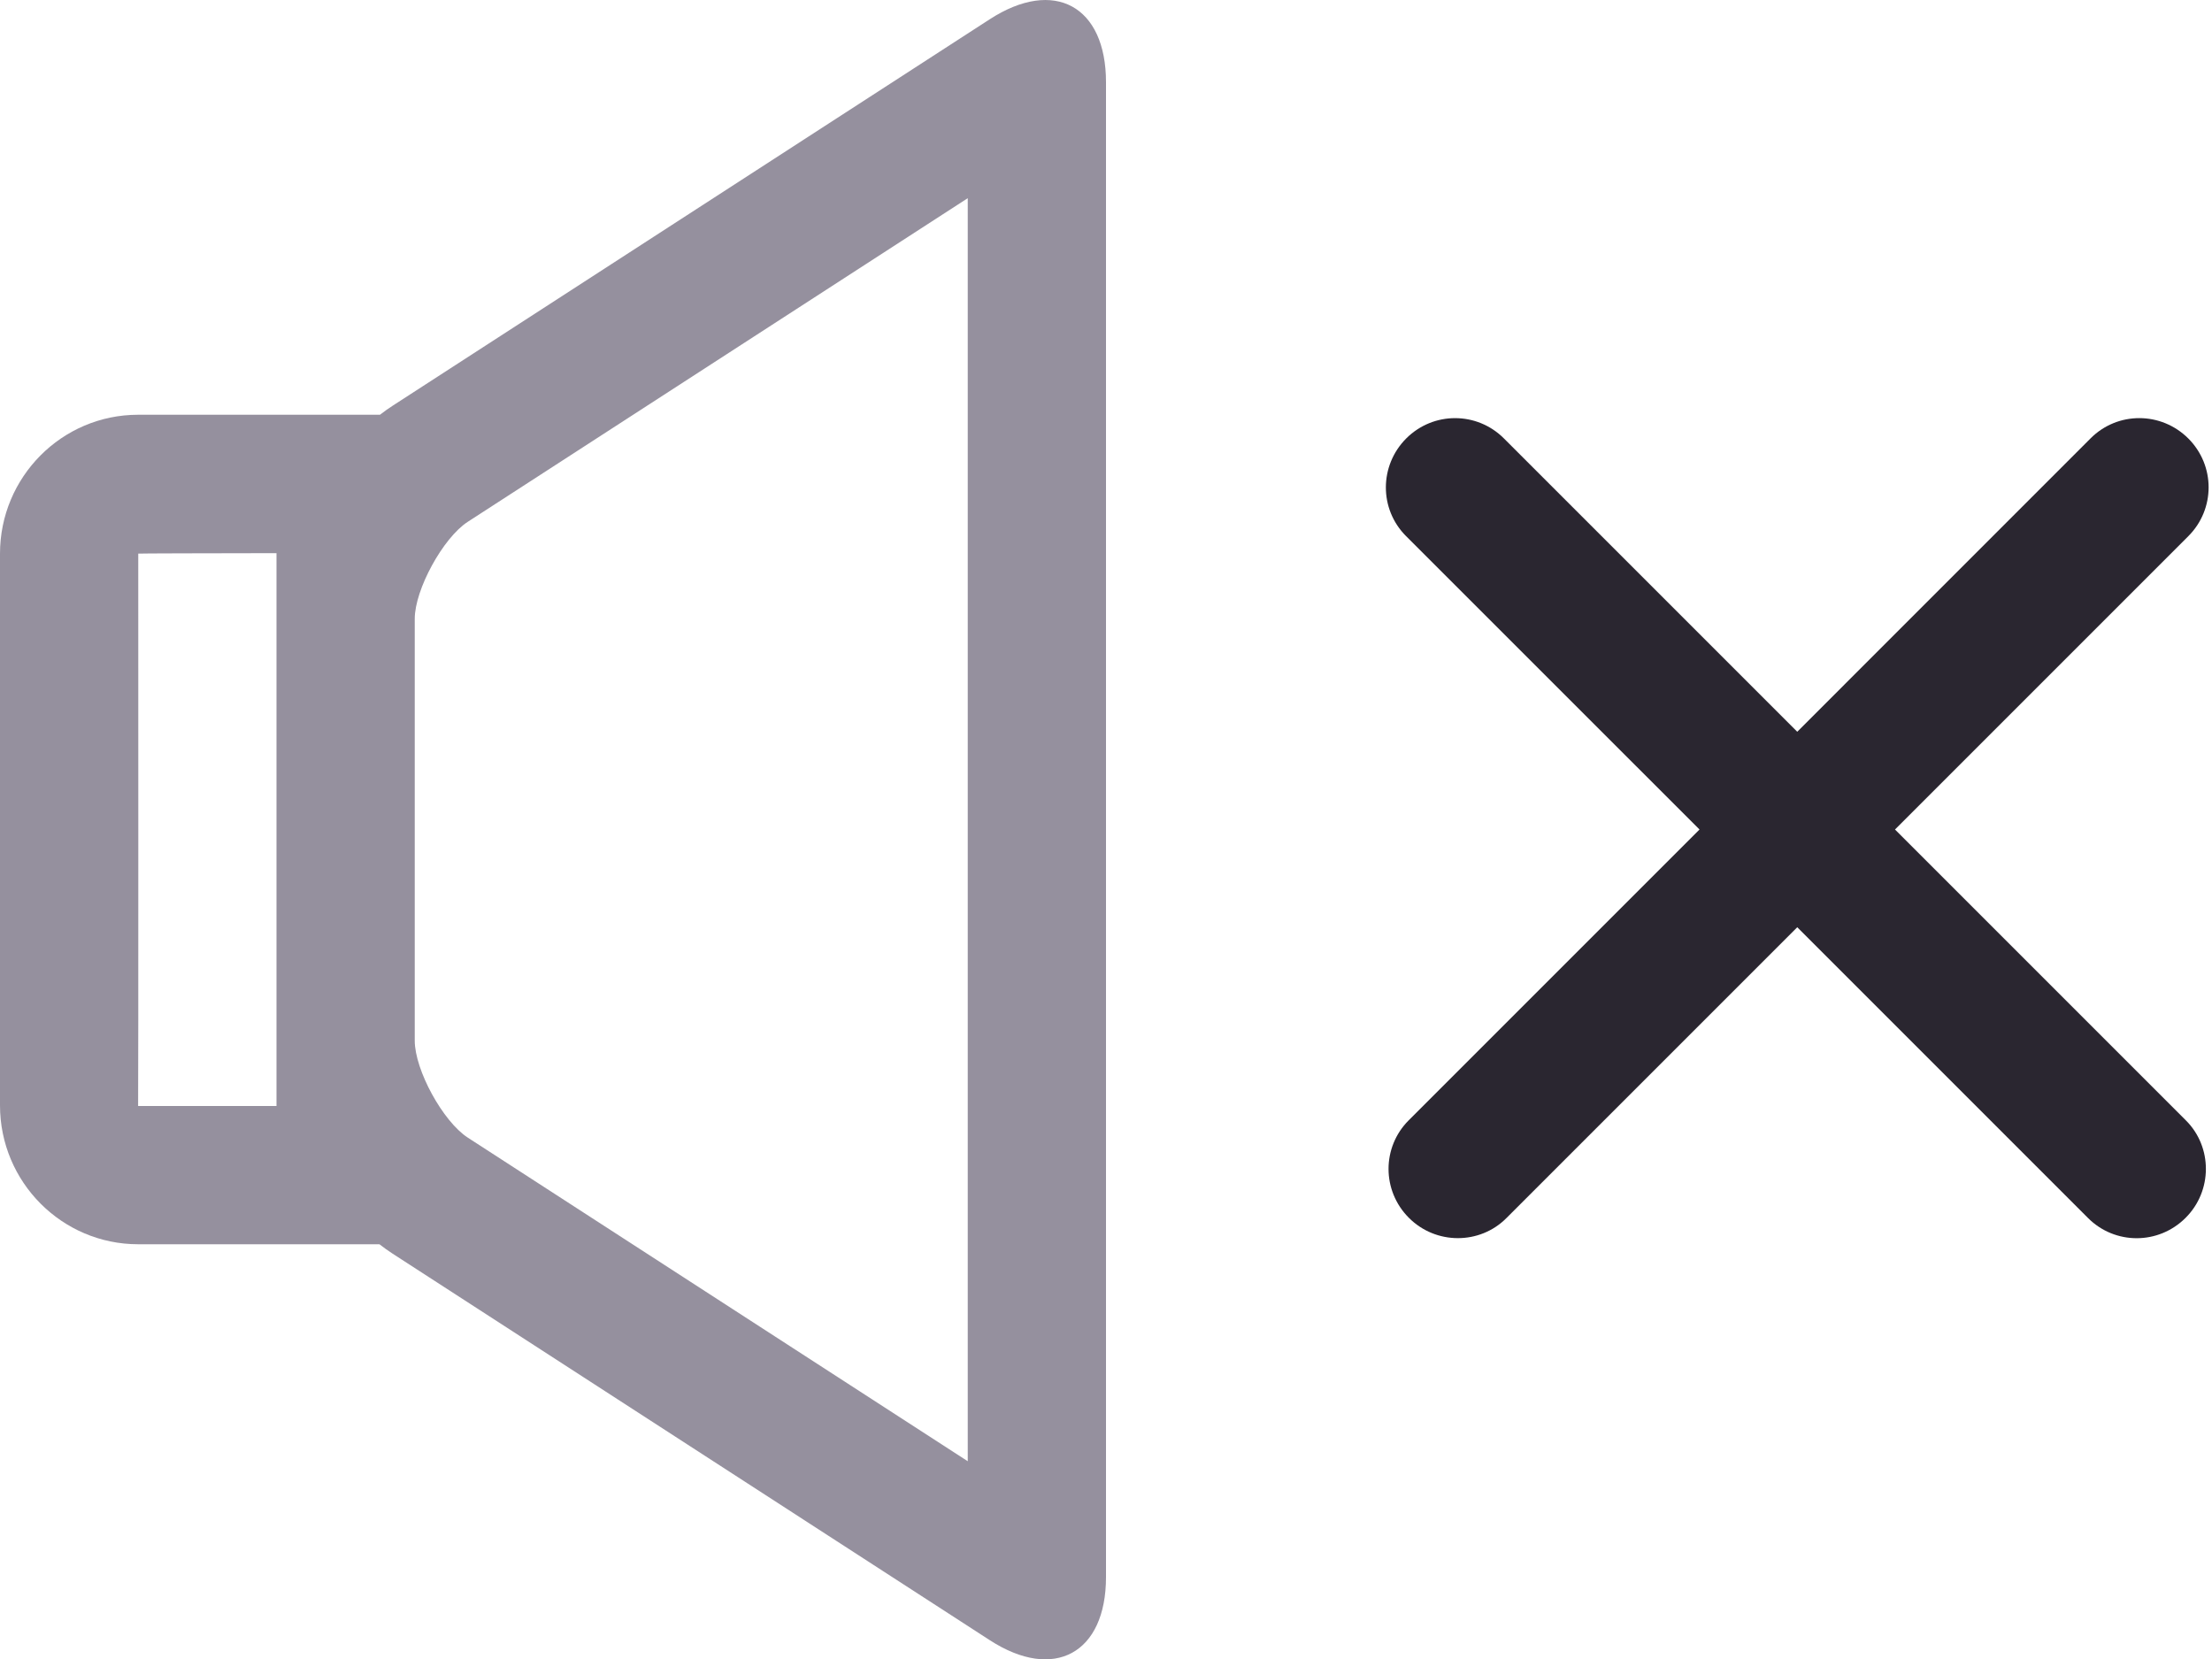 <?xml version="1.0" encoding="UTF-8" standalone="no"?>
<svg width="32px" height="24px" viewBox="0 0 32 24" version="1.1" xmlns="http://www.w3.org/2000/svg" xmlns:xlink="http://www.w3.org/1999/xlink">
    <!-- Generator: Sketch 44.1 (41455) - http://www.bohemiancoding.com/sketch -->
    <title>volume 1</title>
    <desc>Created with Sketch.</desc>
    <defs></defs>
    <g id="Page-2-Copy" stroke="none" stroke-width="1" fill="none" fill-rule="evenodd">
        <g id="244" stroke="#979797" transform="translate(0, -4)">
            <path d="M26,17.414 L21.79,21.624 C21.406,22.008 20.772,22.009 20.382,21.618 C19.989,21.225 19.99,20.595 20.38,20.206 L24.586,16 L20.341,11.756 C19.949,11.364 19.953,10.734 20.343,10.343 C20.736,9.95 21.367,9.952 21.757,10.343 L22.787,11.373 L26,14.586 L30.244,10.341 C30.636,9.949 31.266,9.953 31.657,10.343 C32.05,10.736 32.048,11.367 31.657,11.757 L30.627,12.787 L27.414,16 L31.624,20.21 C32.008,20.594 32.009,21.228 31.618,21.618 C31.225,22.011 30.595,22.01 30.206,21.62 L26,17.414 L26,17.414 Z" id="Rectangle-348" stroke="none" fill="#2A2630" fill-rule="evenodd"></path>
            <path d="M5.489,22 C5.552,22.049 5.616,22.095 5.681,22.137 L14.319,27.728 C15.247,28.329 16,27.919 16,26.816 L16,5.19 C16,4.085 15.249,3.676 14.319,4.278 L5.681,9.869 C5.619,9.909 5.557,9.953 5.497,10 L1.998,10 C0.894,10 0,10.902 0,12.009 L0,19.991 C0,21.101 0.898,22 1.998,22 L5.489,22 L5.489,22 L5.489,22 Z M15.406,5.957 C15.005,6.216 14,5.67 14,5.19 L14,26.816 C14,26.333 15.003,25.788 15.406,26.049 L6.768,20.458 C6.407,20.224 6,19.478 6,19.055 L6,12.951 C6,12.53 6.409,11.78 6.768,11.548 L15.406,5.957 L15.406,5.957 Z M6,12 L4,10 L4,22 L6,20 L1.998,20 C2.003,20 2,12.009 2,12.009 C2,12.003 6,12 6,12 L6,12 Z" id="Rectangle-1162" stroke="none" fill="#95909E" fill-rule="nonzero"></path>
        </g>
    </g>
</svg>